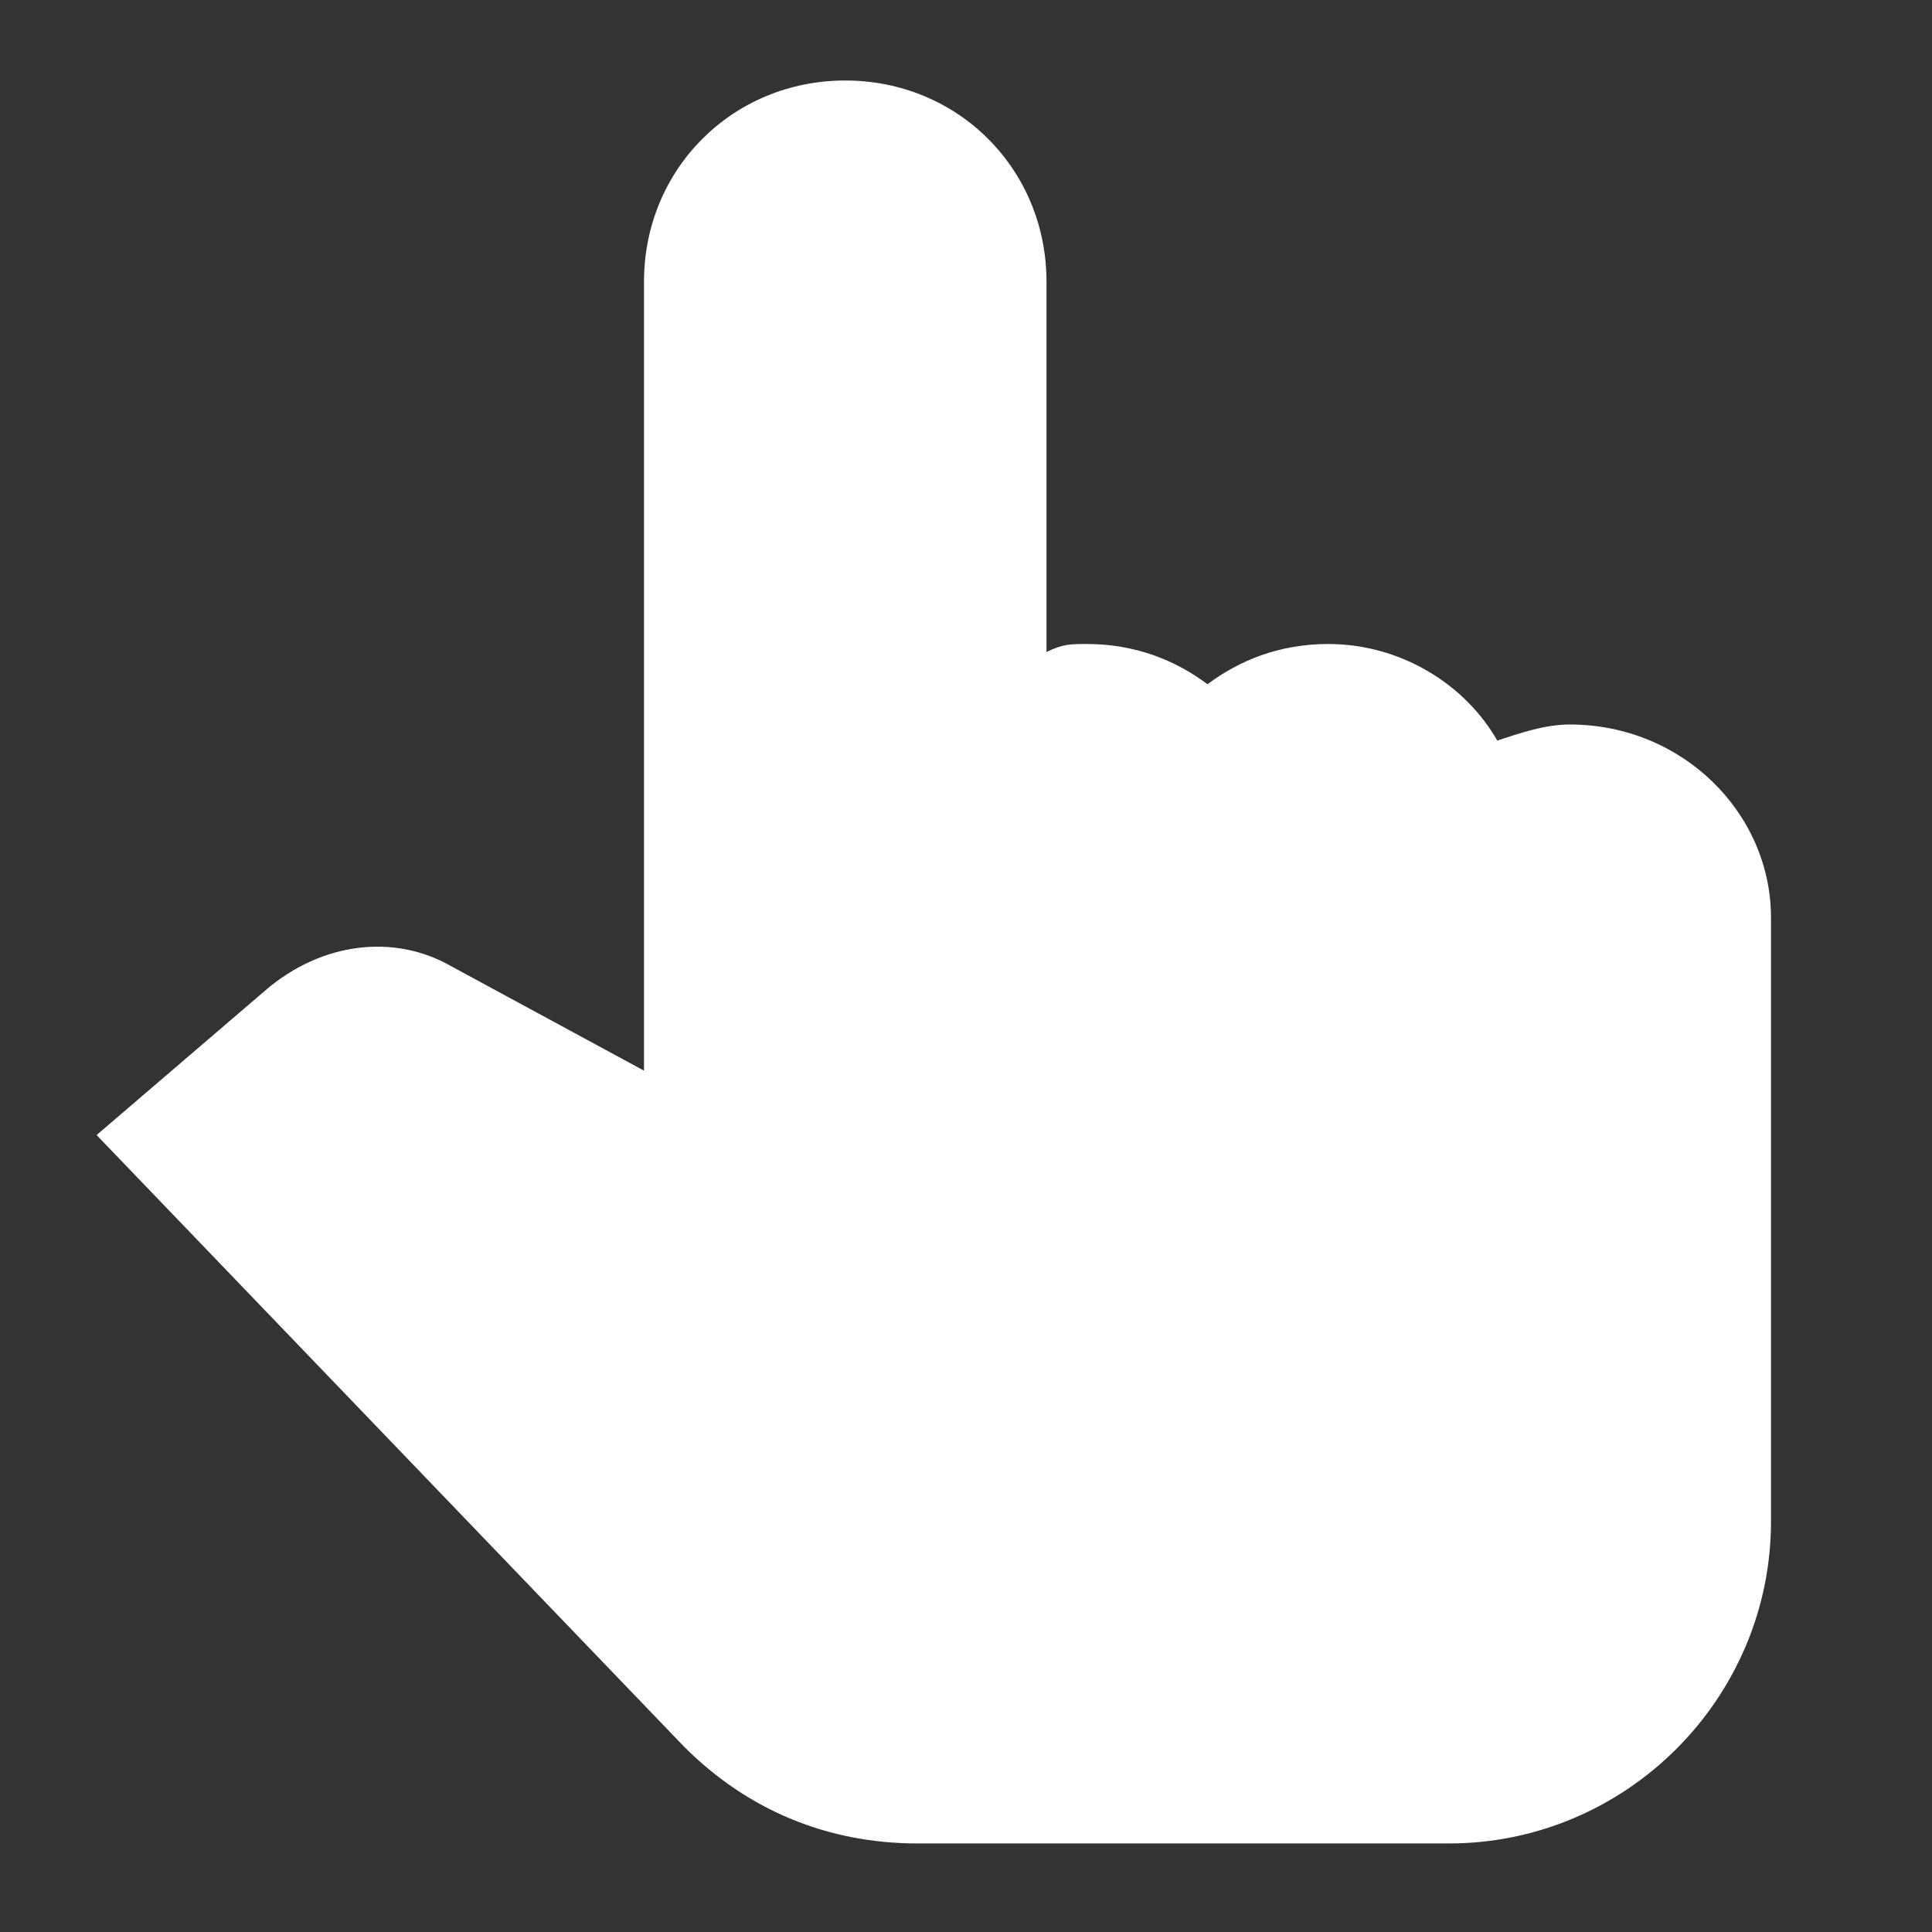 <?xml version="1.0" encoding="utf-8"?>
<!-- Generator: Adobe Illustrator 22.1.0, SVG Export Plug-In . SVG Version: 6.00 Build 0)  -->
<svg version="1.1" id="Ebene_1" xmlns="http://www.w3.org/2000/svg" xmlns:xlink="http://www.w3.org/1999/xlink" x="0px" y="0px"
	 width="24px" height="24px" viewBox="0 0 24 24" style="enable-background:new 0 0 24 24;" xml:space="preserve">
<rect x="0" y="0" width="24" height="24" fill="#333333" stroke="none"/>
<style type="text/css">
	.st0{fill:#FFFFFF;}
</style>
<path class="st0" d="M19.5,9c-0.3,0-0.6,0.1-0.9,0.2C18.2,8.5,17.4,8,16.5,8c-0.6,0-1.1,0.2-1.5,0.5C14.6,8.2,14.1,8,13.5,8
	c-0.2,0-0.3,0-0.5,0.1V3.5C13,2.1,11.9,1,10.5,1S8,2.1,8,3.5v9.8L5.6,12c-0.7-0.4-1.6-0.3-2.3,0.3l-2.1,1.8l7.3,7.6
	c0.8,0.8,1.8,1.2,2.9,1.2H18c2.2,0,4-1.8,4-4v-6.5v-1C22,10.1,20.9,9,19.5,9z"/>
<path class="st0" d="M16,10.5c0-0.3,0.2-0.5,0.5-0.5s0.5,0.2,0.5,0.5v1v1c0,0.3-0.2,0.5-0.5,0.5S16,12.8,16,12.5V10.5z"/>
<path class="st0" d="M13,10.5c0-0.3,0.2-0.5,0.5-0.5s0.5,0.2,0.5,0.5v2c0,0.3-0.2,0.5-0.5,0.5S13,12.8,13,12.5V10.5z"/>
<path class="st0" d="M20,19c0,1.1-0.9,2-2,2h-6.6c-0.5,0-1.1-0.2-1.4-0.6l-5.9-6.1l0.5-0.5l5.3,2.8V3.5C10,3.2,10.2,3,10.5,3
	S11,3.2,11,3.5v9c0,1.4,1.1,2.5,2.5,2.5c0.6,0,1.1-0.2,1.5-0.5c0.4,0.3,0.9,0.5,1.5,0.5s1.1-0.2,1.5-0.5c0.4,0.3,0.9,0.5,1.5,0.5
	c0.2,0,0.3,0,0.5-0.1V19z"/>
<path class="st0" d="M20,12.5c0,0.3-0.2,0.5-0.5,0.5S19,12.8,19,12.5v-1c0-0.3,0.2-0.5,0.5-0.5s0.5,0.2,0.5,0.5V12.5z"/>
</svg>
